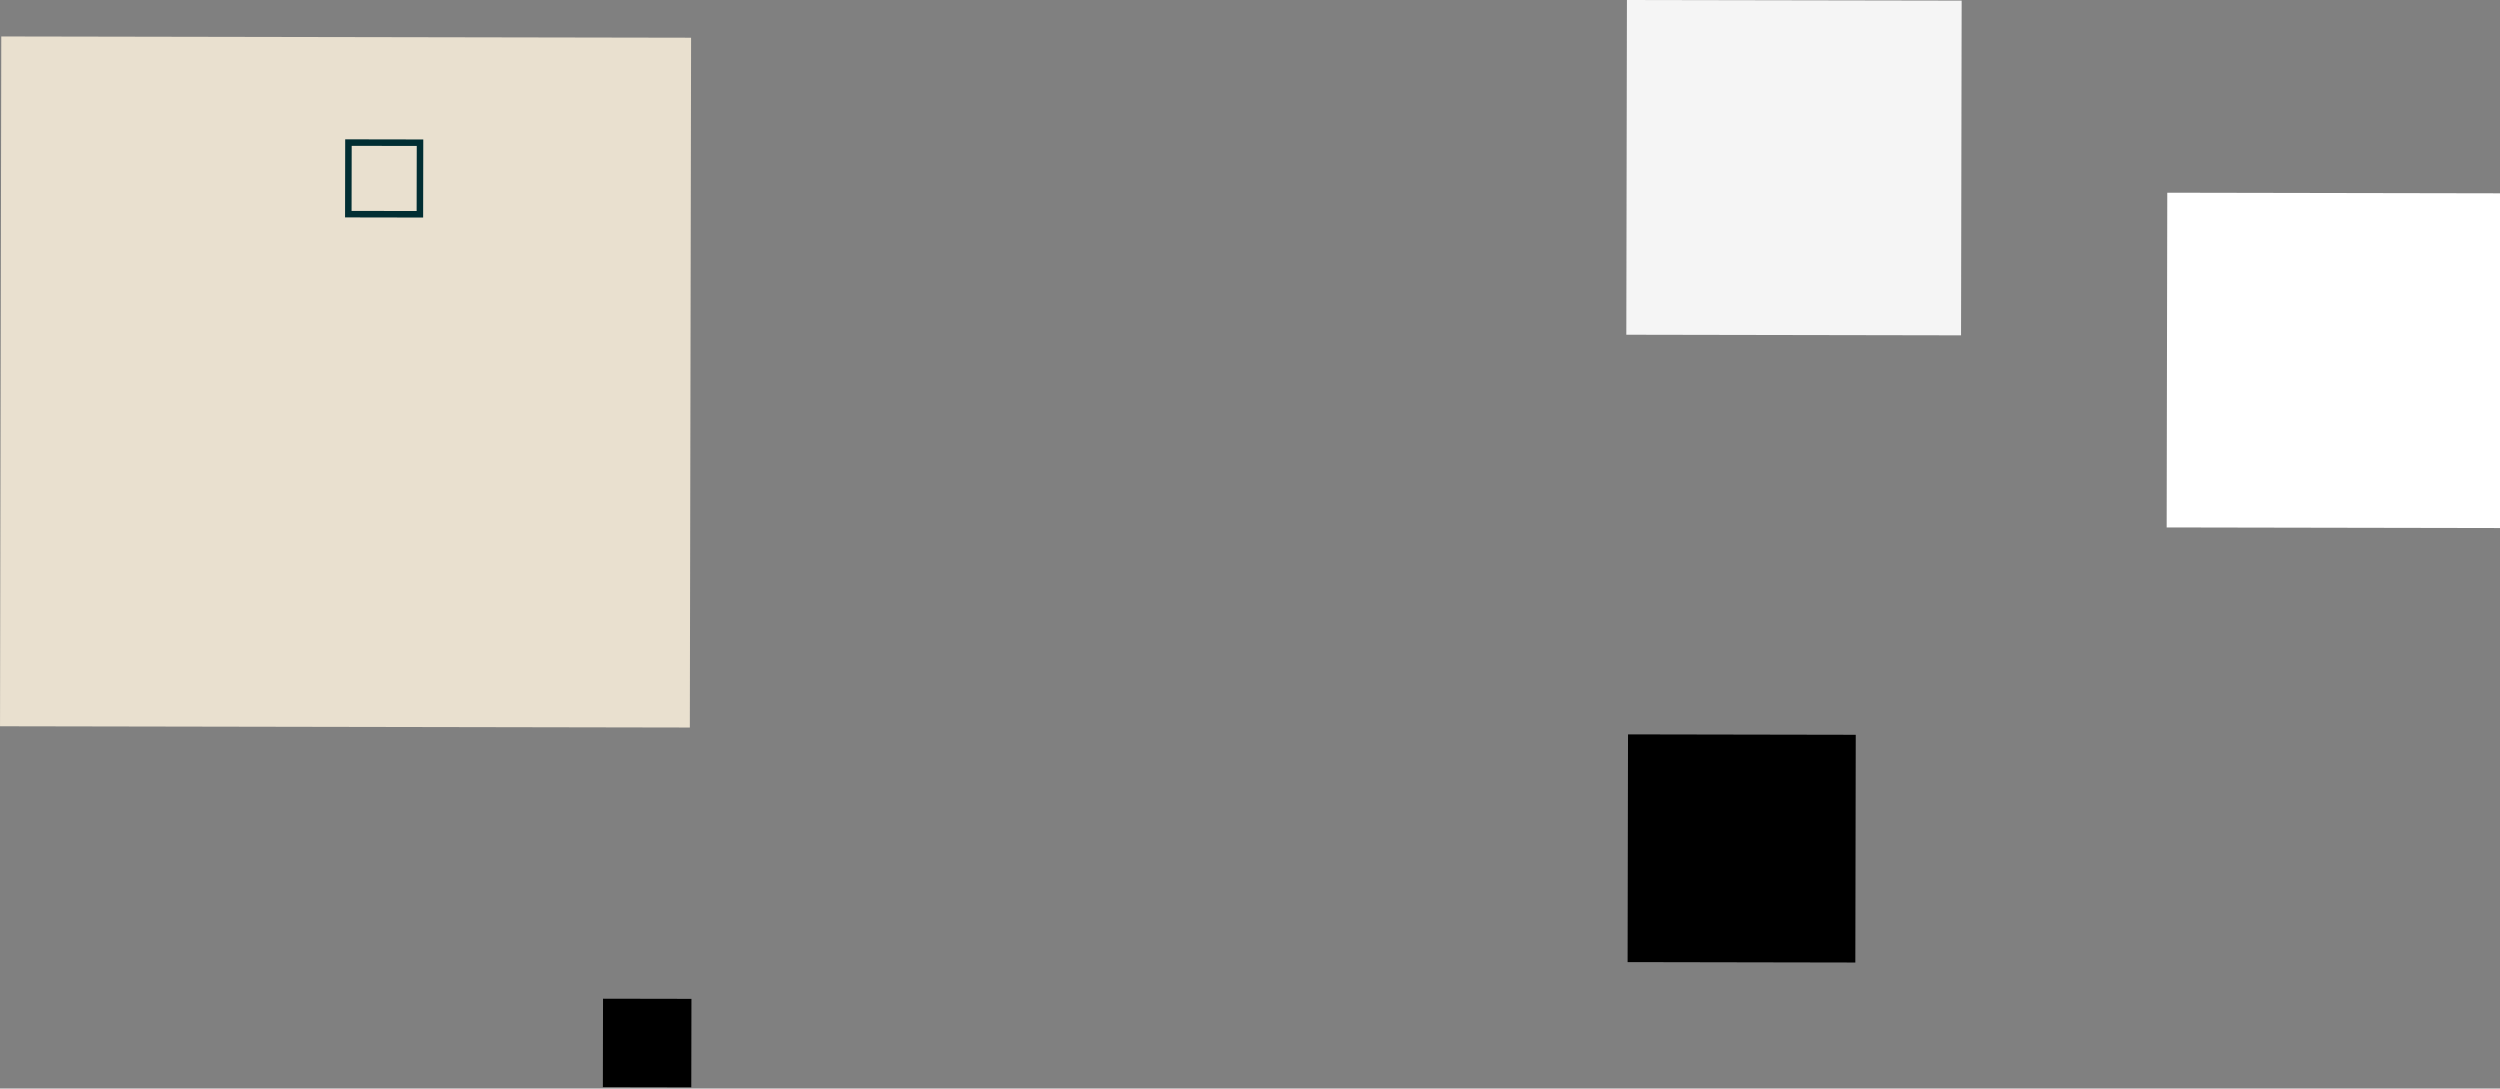 <svg width="1920" height="836" viewBox="0 0 1920 836" fill="none" xmlns="http://www.w3.org/2000/svg">
<rect x="0" y="0" width="1920" height="836" fill="#808080" stroke="none"/>
<rect x="0.98" y="28" width="529.775" height="529.775" transform="rotate(0.104 0.98 28)" fill="#E9E0CF"/>
<rect x="1249.48" width="257.073" height="257.073" transform="rotate(0.104 1249.48 0)" fill="#F5F5F5"/>
<rect x="1664.47" y="148" width="257.073" height="257.073" transform="rotate(0.104 1664.47 148)" fill="white"/>
<rect x="463.125" y="767" width="67.905" height="67.905" transform="rotate(0.104 463.125 767)" fill="black"/>
<rect x="1250.32" y="564" width="174.895" height="174.895" transform="rotate(0.104 1250.32 564)" fill="black"/>
<rect x="267.605" y="109.505" width="54.967" height="54.967" transform="rotate(0.104 267.605 109.505)" stroke="#012E33" stroke-width="5"/>
</svg>
